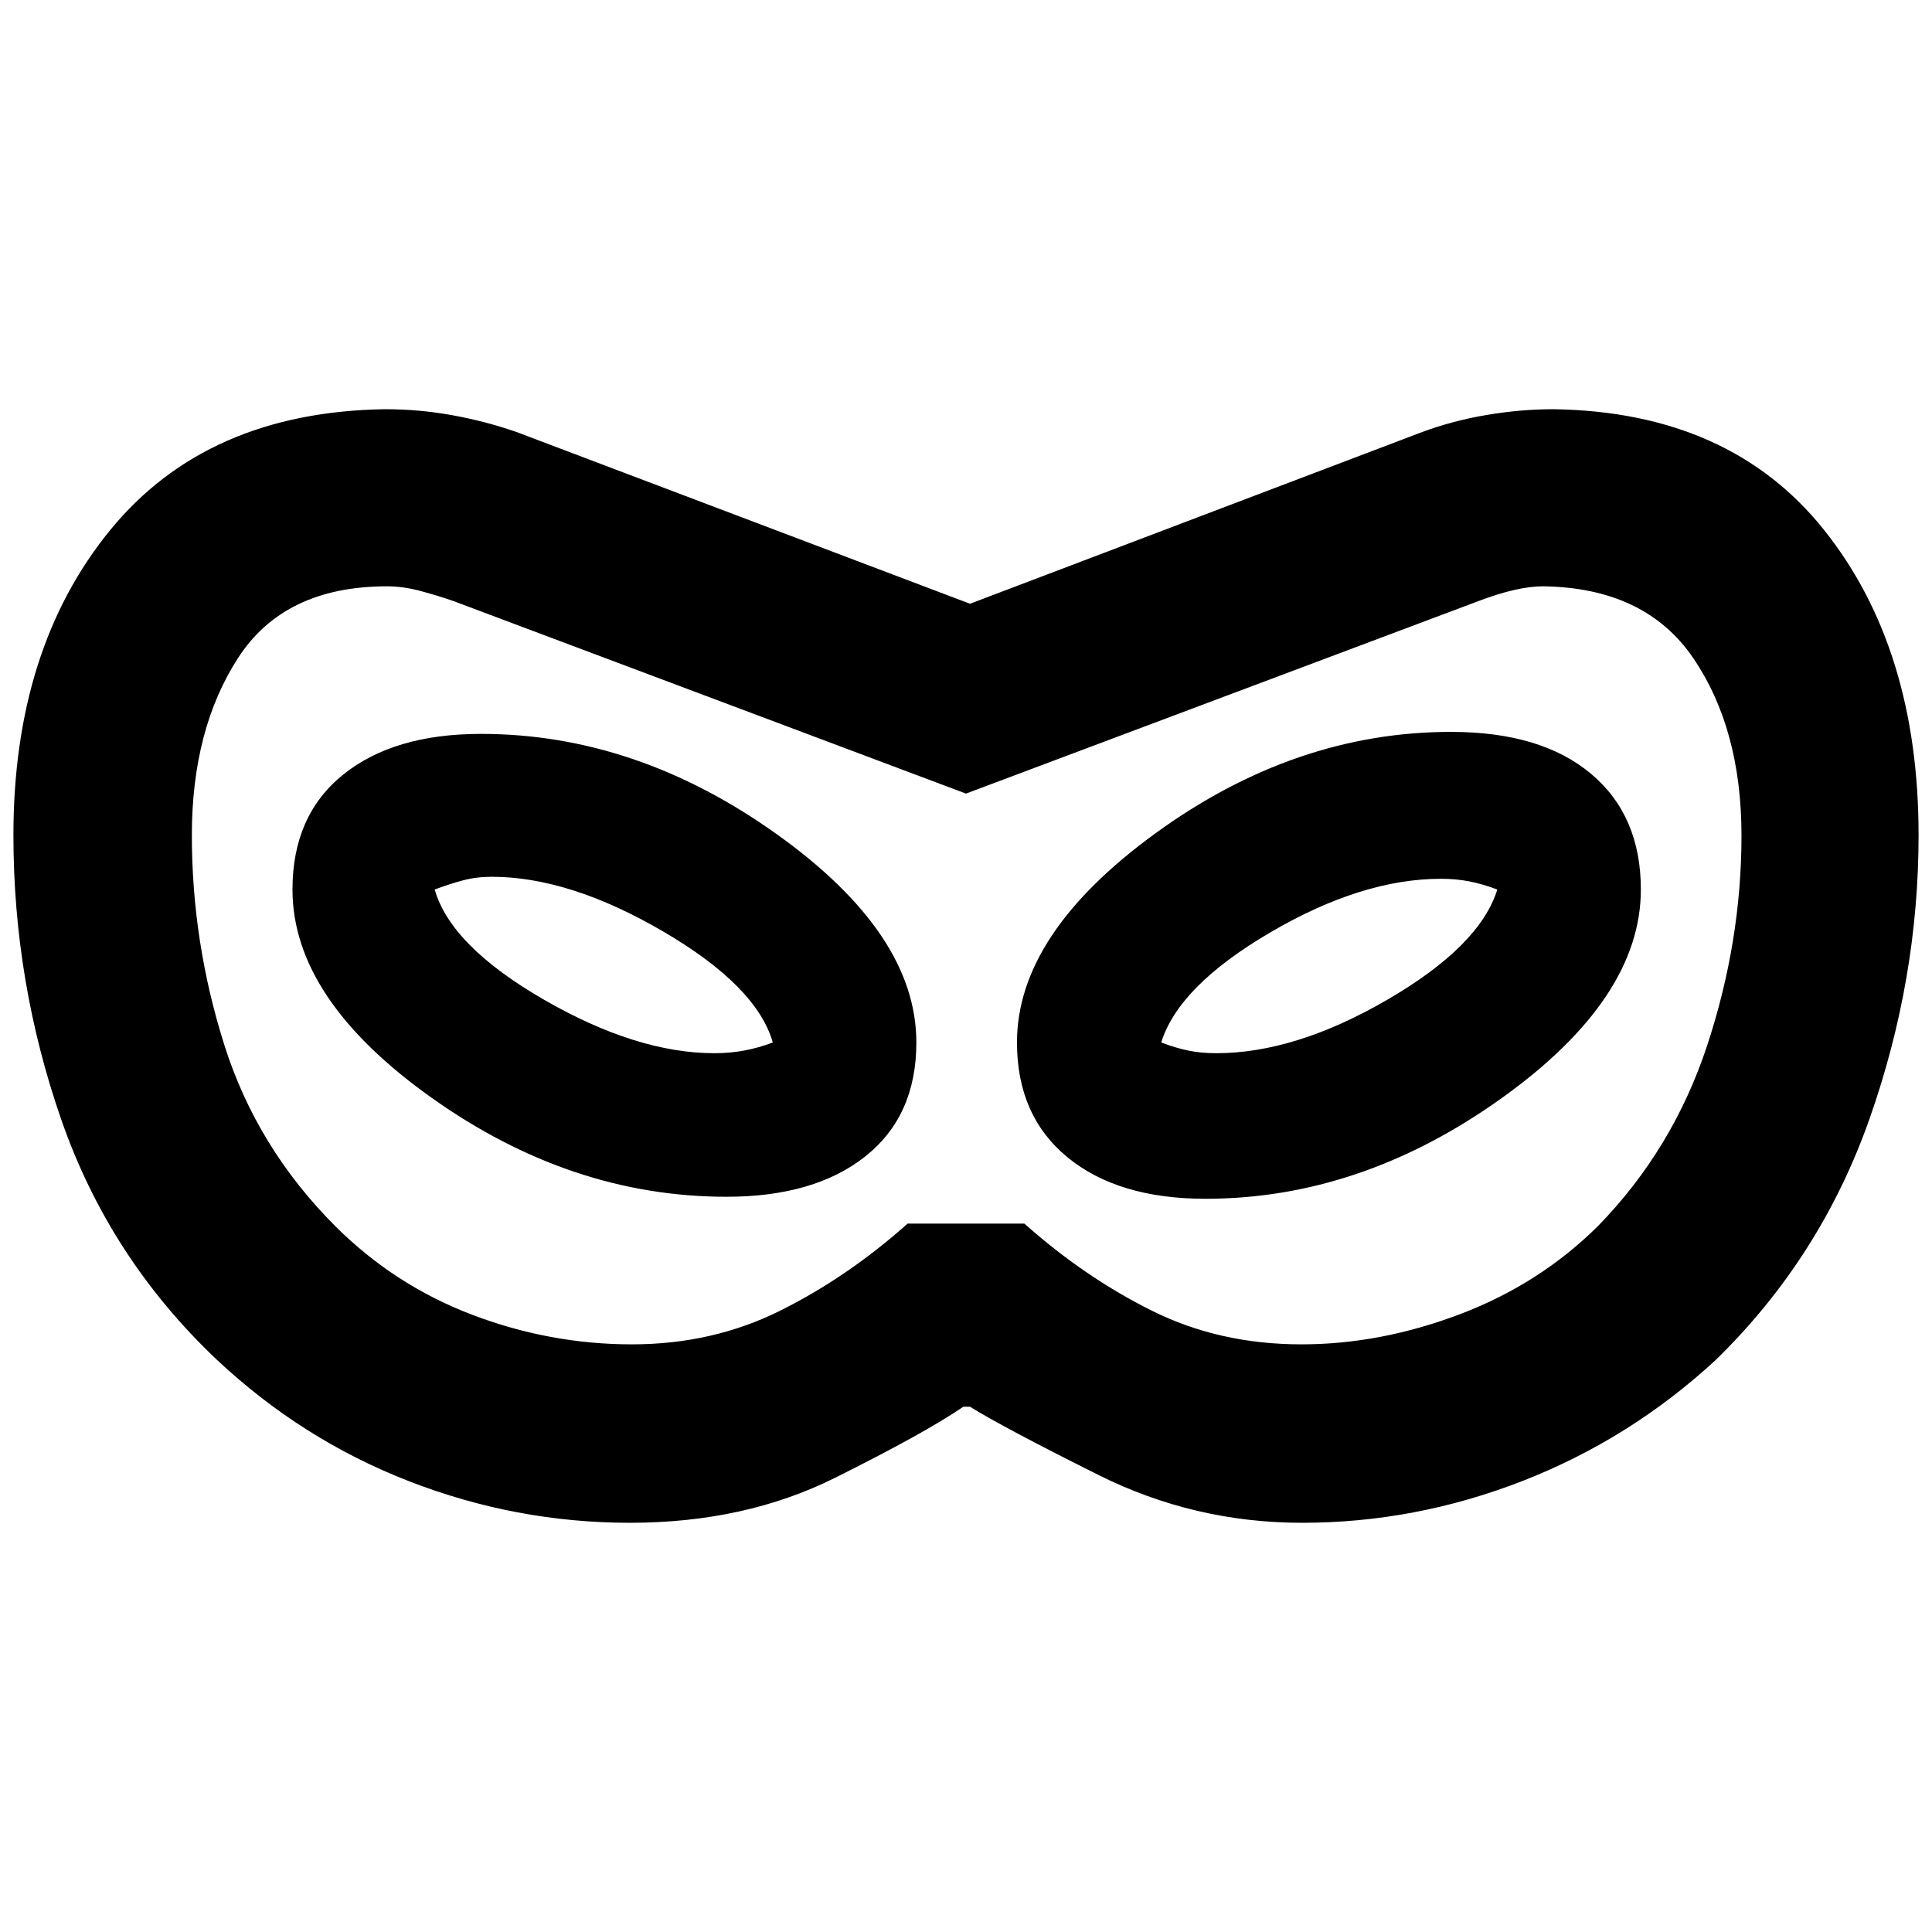 <svg xmlns="http://www.w3.org/2000/svg" height="40" viewBox="0 -960 960 960" width="40"><path d="M313-203.334q-56.583 0-109.792-20.666-53.208-20.667-95.627-60.5-53.248-50.5-77.08-119Q6.666-472 6.666-545q0-92.667 48-151.5t136.666-60.166q17 0 33.5 3t31.834 8.333L482-660l224.667-85.333q15.333-5.667 32.192-8.5T772-756.666q87.667 1.333 134.5 60.166T953.333-545q0 71.603-24.333 140.802Q904.667-335 852.419-284.125 810-245 756.667-224.167 703.333-203.334 647-203.334q-53.667 0-101.333-23.833Q498-251 482-261h-3.333q-19 13-63.777 35.333-44.776 22.333-101.89 22.333ZM314-292q40 0 73.531-16.666Q421.062-325.333 451-352h58q29.938 26.667 63.469 43.334Q606-292 646.667-292q39.301 0 78.817-15Q765-322 794-350.755q37.334-38.245 54.334-89.903 17-51.659 17-104.128 0-52.881-23.862-88.048-23.861-35.166-74.805-35.833-12.667 0-32 7.333L480-565.667l-254.667-95.667q-7.666-2.666-16.333-5-8.667-2.333-16.667-2.333-50.944 0-73.972 35.5-23.028 35.5-23.028 88.226 0 53.274 16.167 104.274 16.166 51 55.166 90.001 29.435 29.333 68.051 44Q273.333-292 314-292Zm47-73.333q43.751 0 69.042-20.113 25.291-20.113 25.291-56.554 0-54.053-69.644-103.693T239-595.333q-43.439 0-68.553 20.29-25.114 20.29-25.114 57.043 0 54.333 69.167 103.5T361-365.333Zm-6-71.334q-38.667 0-84.833-26.666Q224-490 216-518q7-2.667 13.833-4.5 6.834-1.833 14.5-1.833 38.667 0 85.167 27.166Q376-470 384-442q-7 2.667-14.167 4-7.166 1.333-14.833 1.333Zm244 72.334q77.045 0 146.689-49.667 69.644-49.667 69.644-104 0-36.772-24.808-57.553-24.808-20.78-69.525-20.78-77.333 0-146.5 50.136Q505.333-496.06 505.333-442q0 36.466 25.114 57.066 25.114 20.601 68.553 20.601Zm5.333-72.334q-7.666 0-14-1.333Q584-439.333 577-442q8.667-28 54.167-54.667 45.5-26.666 84.833-26.666 7.667 0 14.333 1.333Q737-520.667 744-518q-8.667 28-54.5 54.667-45.833 26.666-85.167 26.666ZM480-480Z"/></svg>